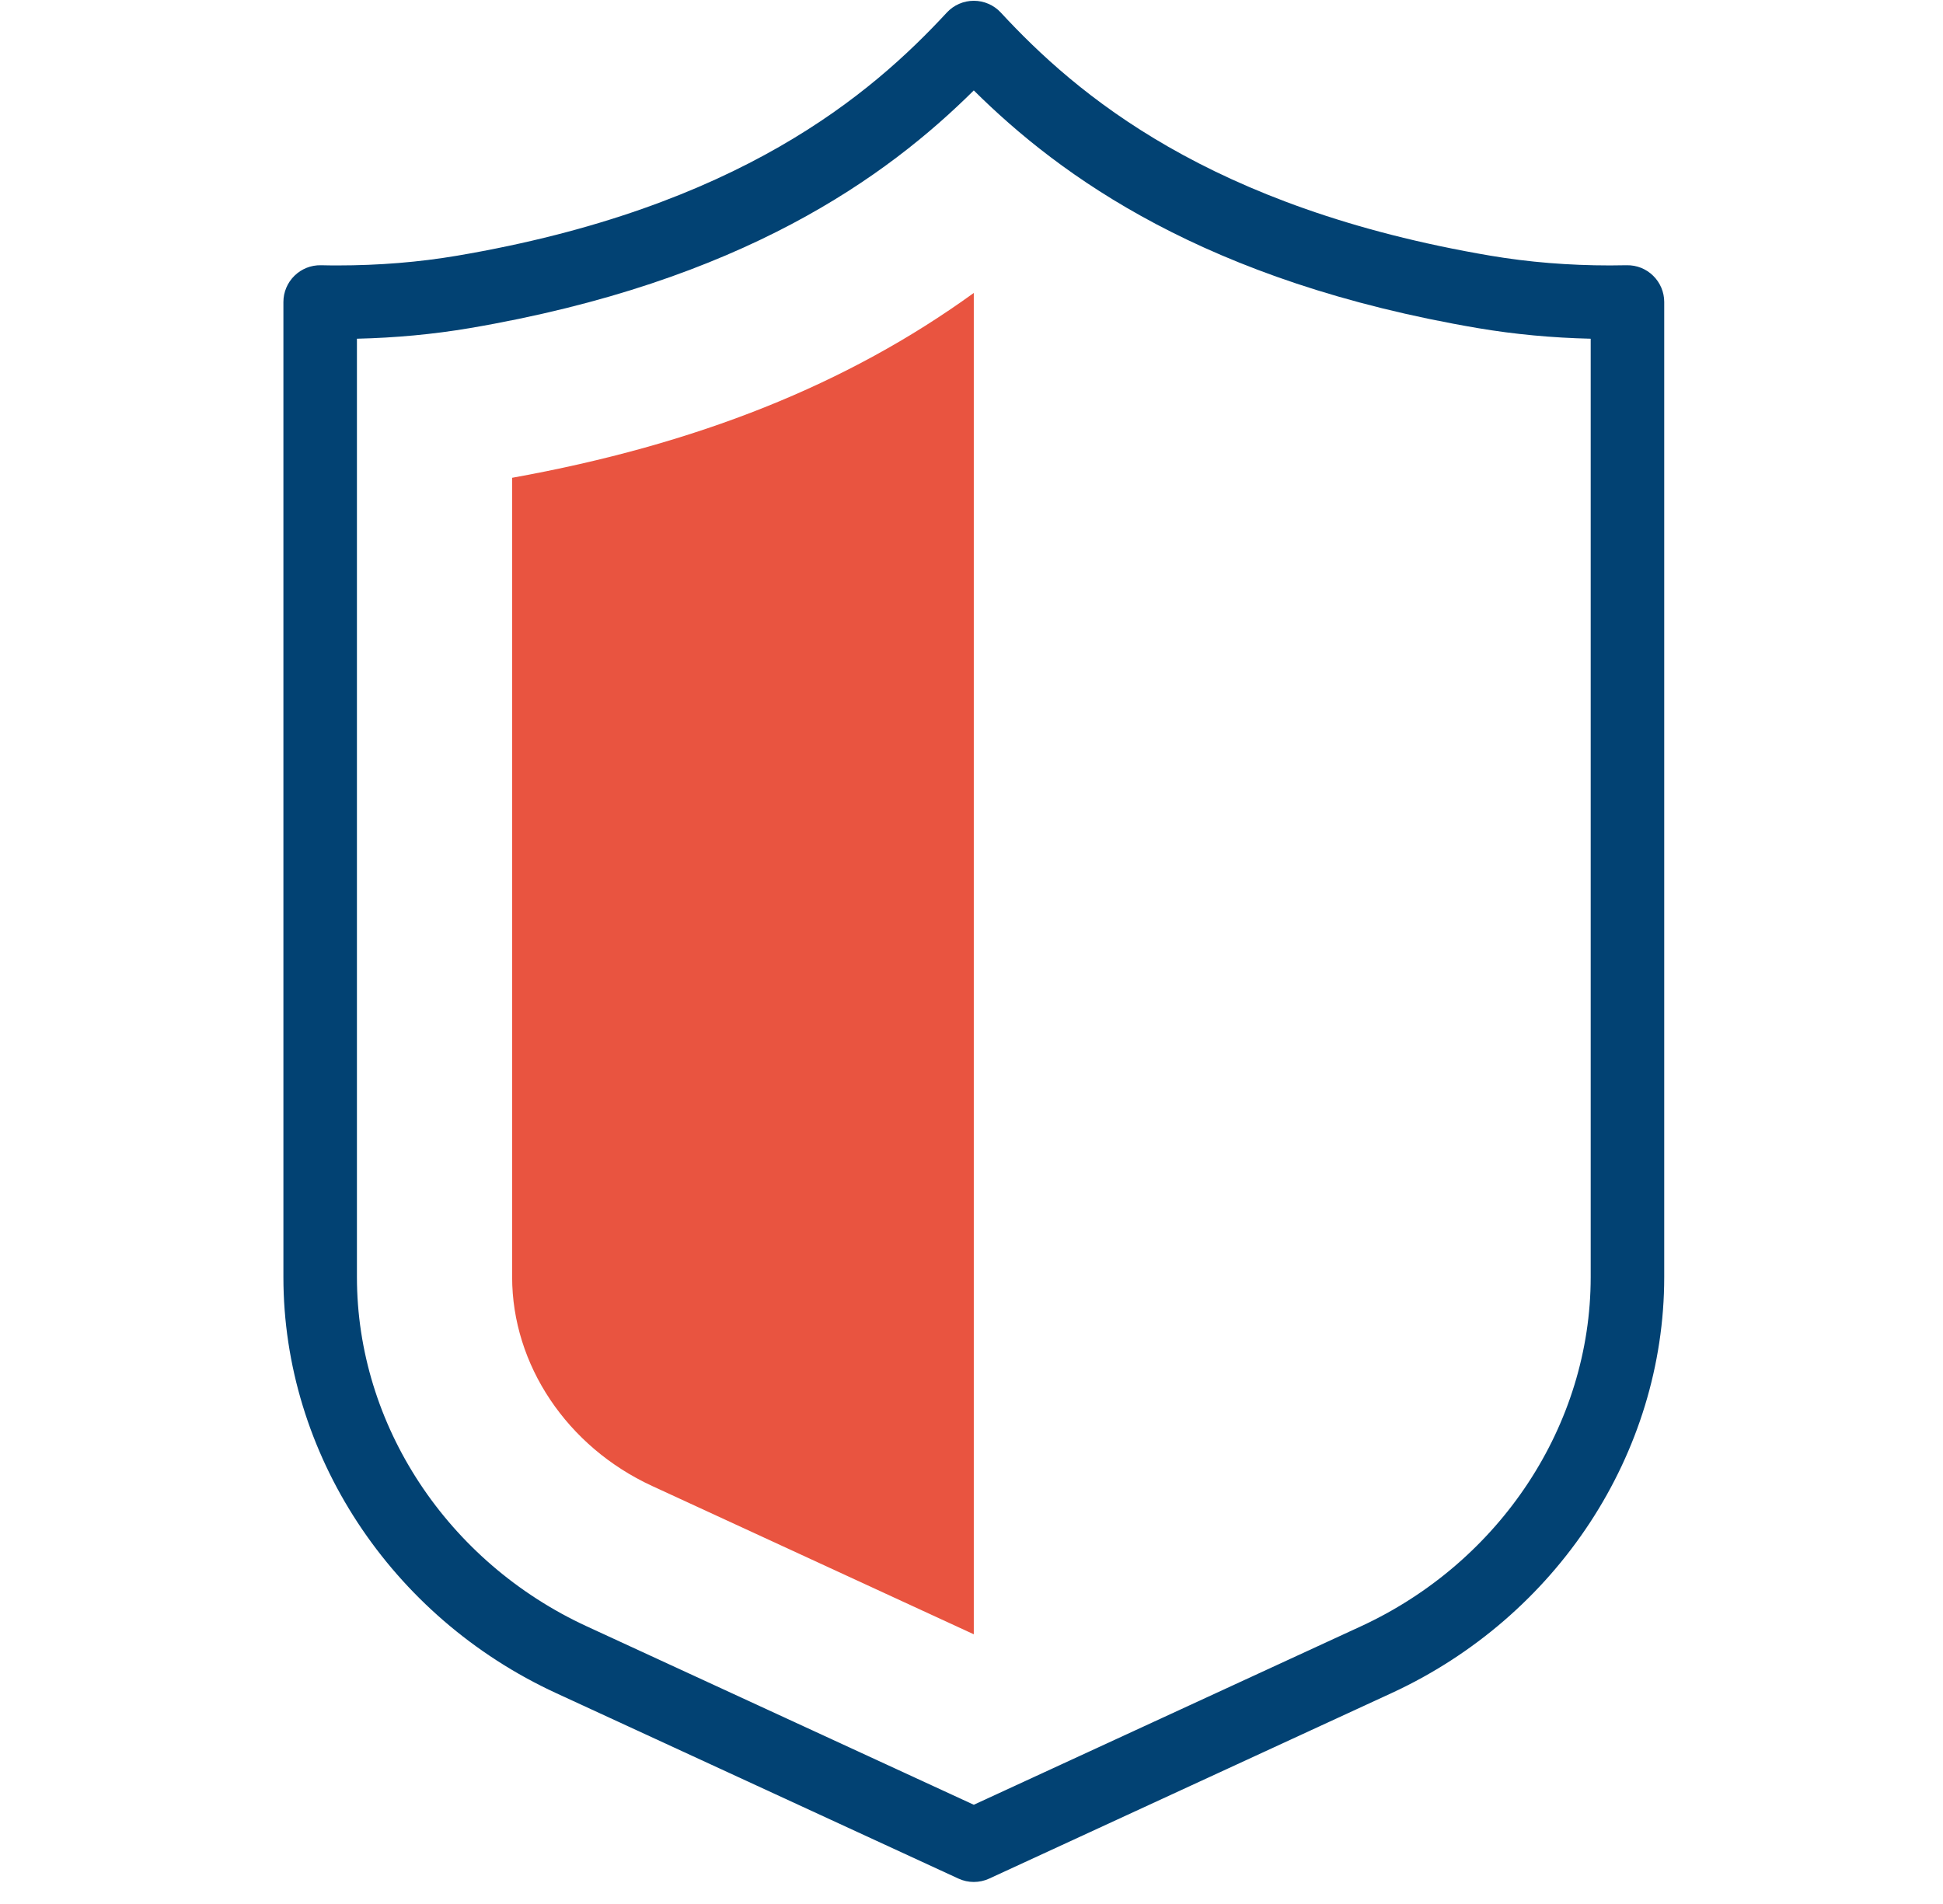 <svg width="50" height="49" viewBox="0 0 50 49" fill="none" xmlns="http://www.w3.org/2000/svg">
<g clip-path="url(#clip0_1274_3662)">
<path d="M13.179 12.296V32.866C13.179 35.123 14.593 37.233 16.781 38.242L25.059 42.059V7.539C21.801 9.898 17.926 11.441 13.179 12.296Z" fill="#E95440"/>
<path d="M42.541 7.096C42.36 6.918 42.118 6.821 41.859 6.826C41.715 6.829 41.572 6.831 41.431 6.831C40.37 6.831 39.336 6.747 38.358 6.581C31.112 5.352 27.694 2.421 25.754 0.323C25.575 0.13 25.323 0.02 25.059 0.02C24.796 0.02 24.544 0.13 24.365 0.323C22.425 2.421 19.007 5.352 11.761 6.581C10.784 6.747 9.75 6.831 8.688 6.831C8.547 6.831 8.405 6.83 8.26 6.826C8.003 6.821 7.76 6.918 7.578 7.096C7.396 7.274 7.293 7.517 7.293 7.772V32.866C7.293 37.405 10.049 41.608 14.313 43.574L24.664 48.346C24.789 48.404 24.924 48.433 25.059 48.433C25.195 48.433 25.33 48.404 25.456 48.346L35.806 43.574C40.07 41.608 42.826 37.405 42.826 32.866V7.772C42.826 7.517 42.723 7.274 42.541 7.096ZM40.934 32.866C40.934 36.67 38.611 40.199 35.014 41.857L25.059 46.446L15.105 41.857C11.508 40.199 9.185 36.67 9.185 32.866V8.717C10.179 8.694 11.15 8.603 12.078 8.446C19.105 7.254 22.832 4.536 25.059 2.327C27.287 4.536 31.014 7.254 38.042 8.446C38.97 8.603 39.941 8.694 40.934 8.717V32.866Z" fill="#024273"/>
</g>
<defs>
<clipPath id="clip0_1274_3662">
<rect width="48.413" height="48.413" fill="white" transform="translate(0.853 0.02)"/>
</clipPath>
</defs>
</svg>
